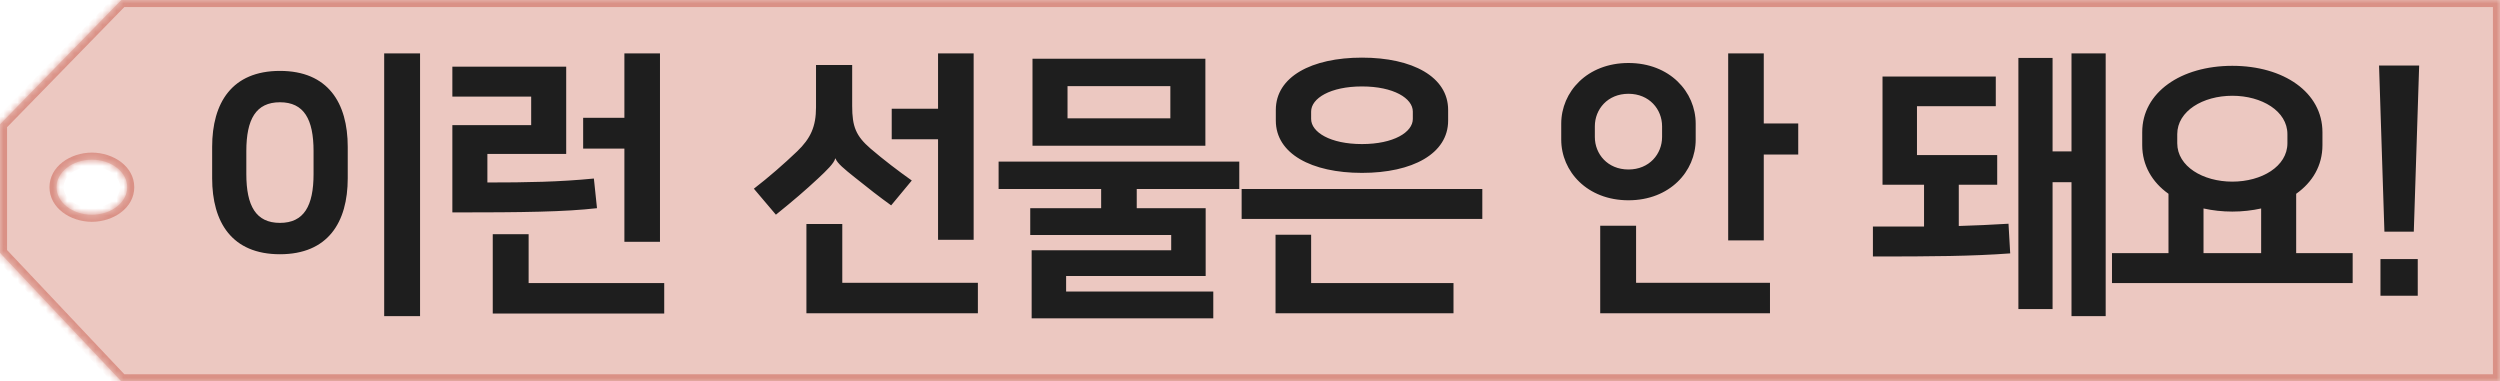 <svg width="354" height="54" viewBox="0 0 354 54" fill="none" xmlns="http://www.w3.org/2000/svg">
<mask id="path-1-inside-1_784_69897" fill="white">
<path d="M354 54H17.181L0 35.805V17.608L17.181 0H354V54ZM13.009 22.61C10.246 22.61 8.006 24.356 8.006 26.509C8.006 28.662 10.246 30.407 13.009 30.407C15.772 30.407 18.012 28.662 18.012 26.509C18.012 24.356 15.772 22.61 13.009 22.61Z"/>
</mask>
<path d="M354 54H17.181L0 35.805V17.608L17.181 0H354V54ZM13.009 22.61C10.246 22.61 8.006 24.356 8.006 26.509C8.006 28.662 10.246 30.407 13.009 30.407C15.772 30.407 18.012 28.662 18.012 26.509C18.012 24.356 15.772 22.61 13.009 22.61Z" fill="#ECC8C1"/>
<path d="M354 54V55H355V54H354ZM17.181 54L16.454 54.687L16.75 55H17.181V54ZM0 35.805H-1V36.202L-0.727 36.491L0 35.805ZM0 17.608L-0.716 16.91L-1 17.201V17.608H0ZM17.181 0V-1H16.759L16.465 -0.698L17.181 0ZM354 0H355V-1H354V0ZM13.009 22.61V21.61H13.009L13.009 22.61ZM8.006 26.509H7.006V26.509L8.006 26.509ZM13.009 30.407L13.009 31.407H13.009V30.407ZM18.012 26.509L19.012 26.509V26.509H18.012ZM354 54V53H17.181V54V55H354V54ZM17.181 54L17.908 53.313L0.727 35.118L0 35.805L-0.727 36.491L16.454 54.687L17.181 54ZM0 35.805H1V17.608H0H-1V35.805H0ZM0 17.608L0.716 18.307L17.896 0.698L17.181 0L16.465 -0.698L-0.716 16.91L0 17.608ZM17.181 0V1H354V0V-1H17.181V0ZM354 0H353V54H354H355V0H354ZM13.009 22.61L13.009 21.61C9.94 21.61 7.006 23.586 7.006 26.509H8.006H9.006C9.006 25.126 10.552 23.61 13.009 23.61L13.009 22.61ZM8.006 26.509L7.006 26.509C7.006 29.432 9.94 31.407 13.009 31.407L13.009 30.407L13.009 29.407C10.552 29.407 9.006 27.892 9.006 26.509L8.006 26.509ZM13.009 30.407V31.407C16.078 31.407 19.012 29.432 19.012 26.509L18.012 26.509L17.012 26.509C17.012 27.892 15.466 29.407 13.009 29.407V30.407ZM18.012 26.509H19.012C19.012 23.586 16.078 21.61 13.009 21.61V22.61V23.61C15.466 23.61 17.012 25.126 17.012 26.509H18.012Z" fill="#DA9186" mask="url(#path-1-inside-1_784_69897)"/>
<path d="M39.64 36C32.84 36 30.04 31.48 30.04 25.24V20.8C30.04 14.56 32.84 10.04 39.64 10.04C46.44 10.04 49.24 14.56 49.24 20.8V25.24C49.24 31.48 46.44 36 39.64 36ZM39.64 14.48C36.24 14.48 34.88 16.88 34.88 21.4V24.64C34.88 29.16 36.24 31.56 39.64 31.56C43.04 31.56 44.4 29.16 44.4 24.64V21.4C44.4 16.88 43.04 14.48 39.64 14.48ZM59.48 7.56V44.76H54.4V7.56H59.48ZM69.014 21.8V25.84C74.614 25.84 79.214 25.76 84.094 25.28L84.534 29.48C79.934 30 74.254 30.08 64.054 30.08V17.72H75.214V13.68H64.054V9.44H80.174V21.8H69.014ZM88.414 34.24V21.04H82.574V16.68H88.414V7.56H93.454V34.24H88.414ZM74.854 33.16V40.08H94.054V44.4H69.774V33.16H74.854ZM118.308 22.44H118.268C118.108 23.12 117.028 24.16 115.828 25.28C114.028 26.96 112.348 28.4 109.868 30.4L106.748 26.72C108.828 25.12 111.028 23.2 112.868 21.44C114.788 19.6 115.548 17.92 115.548 15.2V9.2H120.668V15C120.668 17.92 121.188 19.24 123.268 21.04C125.188 22.68 127.188 24.2 129.108 25.56L126.188 29.08C124.628 27.96 122.868 26.6 120.988 25.08C119.588 23.96 118.548 23.12 118.308 22.44ZM132.828 33.96V19.72H126.268V15.4H132.828V7.56H137.868V33.96H132.828ZM119.268 31.72V40.04H138.468V44.36H114.188V31.72H119.268ZM145.882 29.48H155.922V26.76H141.402V22.88H175.482V26.76H160.962V29.48H170.722V39.08H150.962V41.28H171.802V45.08H146.082V35.44H165.842V33.28H145.882V29.48ZM170.682 20.64H146.202V8.32H170.682V20.64ZM151.162 12.2V16.76H165.722V12.2H151.162ZM185.656 33.24V40.08H205.816V44.36H180.616V33.24H185.656ZM175.816 26.76H209.896V31H175.816V26.76ZM192.856 24.48C185.696 24.48 180.656 21.76 180.656 17.08V15.56C180.656 10.88 185.696 8.16 192.856 8.16C200.016 8.16 205.056 10.88 205.056 15.56V17.08C205.056 21.76 200.016 24.48 192.856 24.48ZM192.856 12.24C188.376 12.24 185.656 13.92 185.656 15.8V16.84C185.656 18.72 188.376 20.4 192.856 20.4C197.336 20.4 200.056 18.72 200.056 16.84V15.8C200.056 13.92 197.336 12.24 192.856 12.24ZM249.75 7.56V17.48H254.63V21.88H249.75V34.04H244.71V7.56H249.75ZM231.67 31.96V40.04H250.63V44.36H226.59V31.96H231.67ZM230.59 28.36C224.75 28.36 221.07 24.28 221.07 19.76V17.52C221.07 13 224.75 8.92 230.59 8.92C236.43 8.92 240.11 13 240.11 17.52V19.76C240.11 24.28 236.43 28.36 230.59 28.36ZM230.59 13.28C227.63 13.28 225.83 15.48 225.83 17.88V19.4C225.83 21.8 227.63 24 230.59 24C233.55 24 235.35 21.8 235.35 19.4V17.88C235.35 15.48 233.55 13.28 230.59 13.28ZM290.644 8.2V21.44H293.324V7.56H298.164V44.76H293.324V25.8H290.644V43.76H285.804V8.2H290.644ZM284.404 31.68L284.644 35.88C279.204 36.28 273.644 36.32 265.204 36.32V32.08H272.444V26.16H266.564V10.84H282.604V15.04H271.444V21.96H282.804V26.16H277.364V32C279.724 31.92 281.924 31.84 284.404 31.68ZM299.058 35.84H307.058V27.44C304.738 25.8 303.338 23.4 303.338 20.56V18.72C303.338 13.08 308.818 9.32 316.098 9.32C323.378 9.32 328.858 13.08 328.858 18.72V20.56C328.858 23.44 327.458 25.8 325.138 27.44V35.84H333.138V40.08H299.058V35.84ZM316.098 13.56C311.938 13.56 308.298 15.72 308.298 19V20.28C308.298 23.56 311.938 25.72 316.098 25.72C320.258 25.72 323.898 23.56 323.898 20.28V19C323.898 15.72 320.258 13.56 316.098 13.56ZM316.098 29.96C314.658 29.96 313.298 29.8 312.018 29.52V35.84H320.178V29.52C318.898 29.8 317.538 29.96 316.098 29.96ZM337.073 41.88V36.68H342.353V41.88H337.073ZM341.793 32.8H337.633L336.873 9.28H342.553L341.793 32.8Z" fill="#1E1E1E"/>
</svg>
